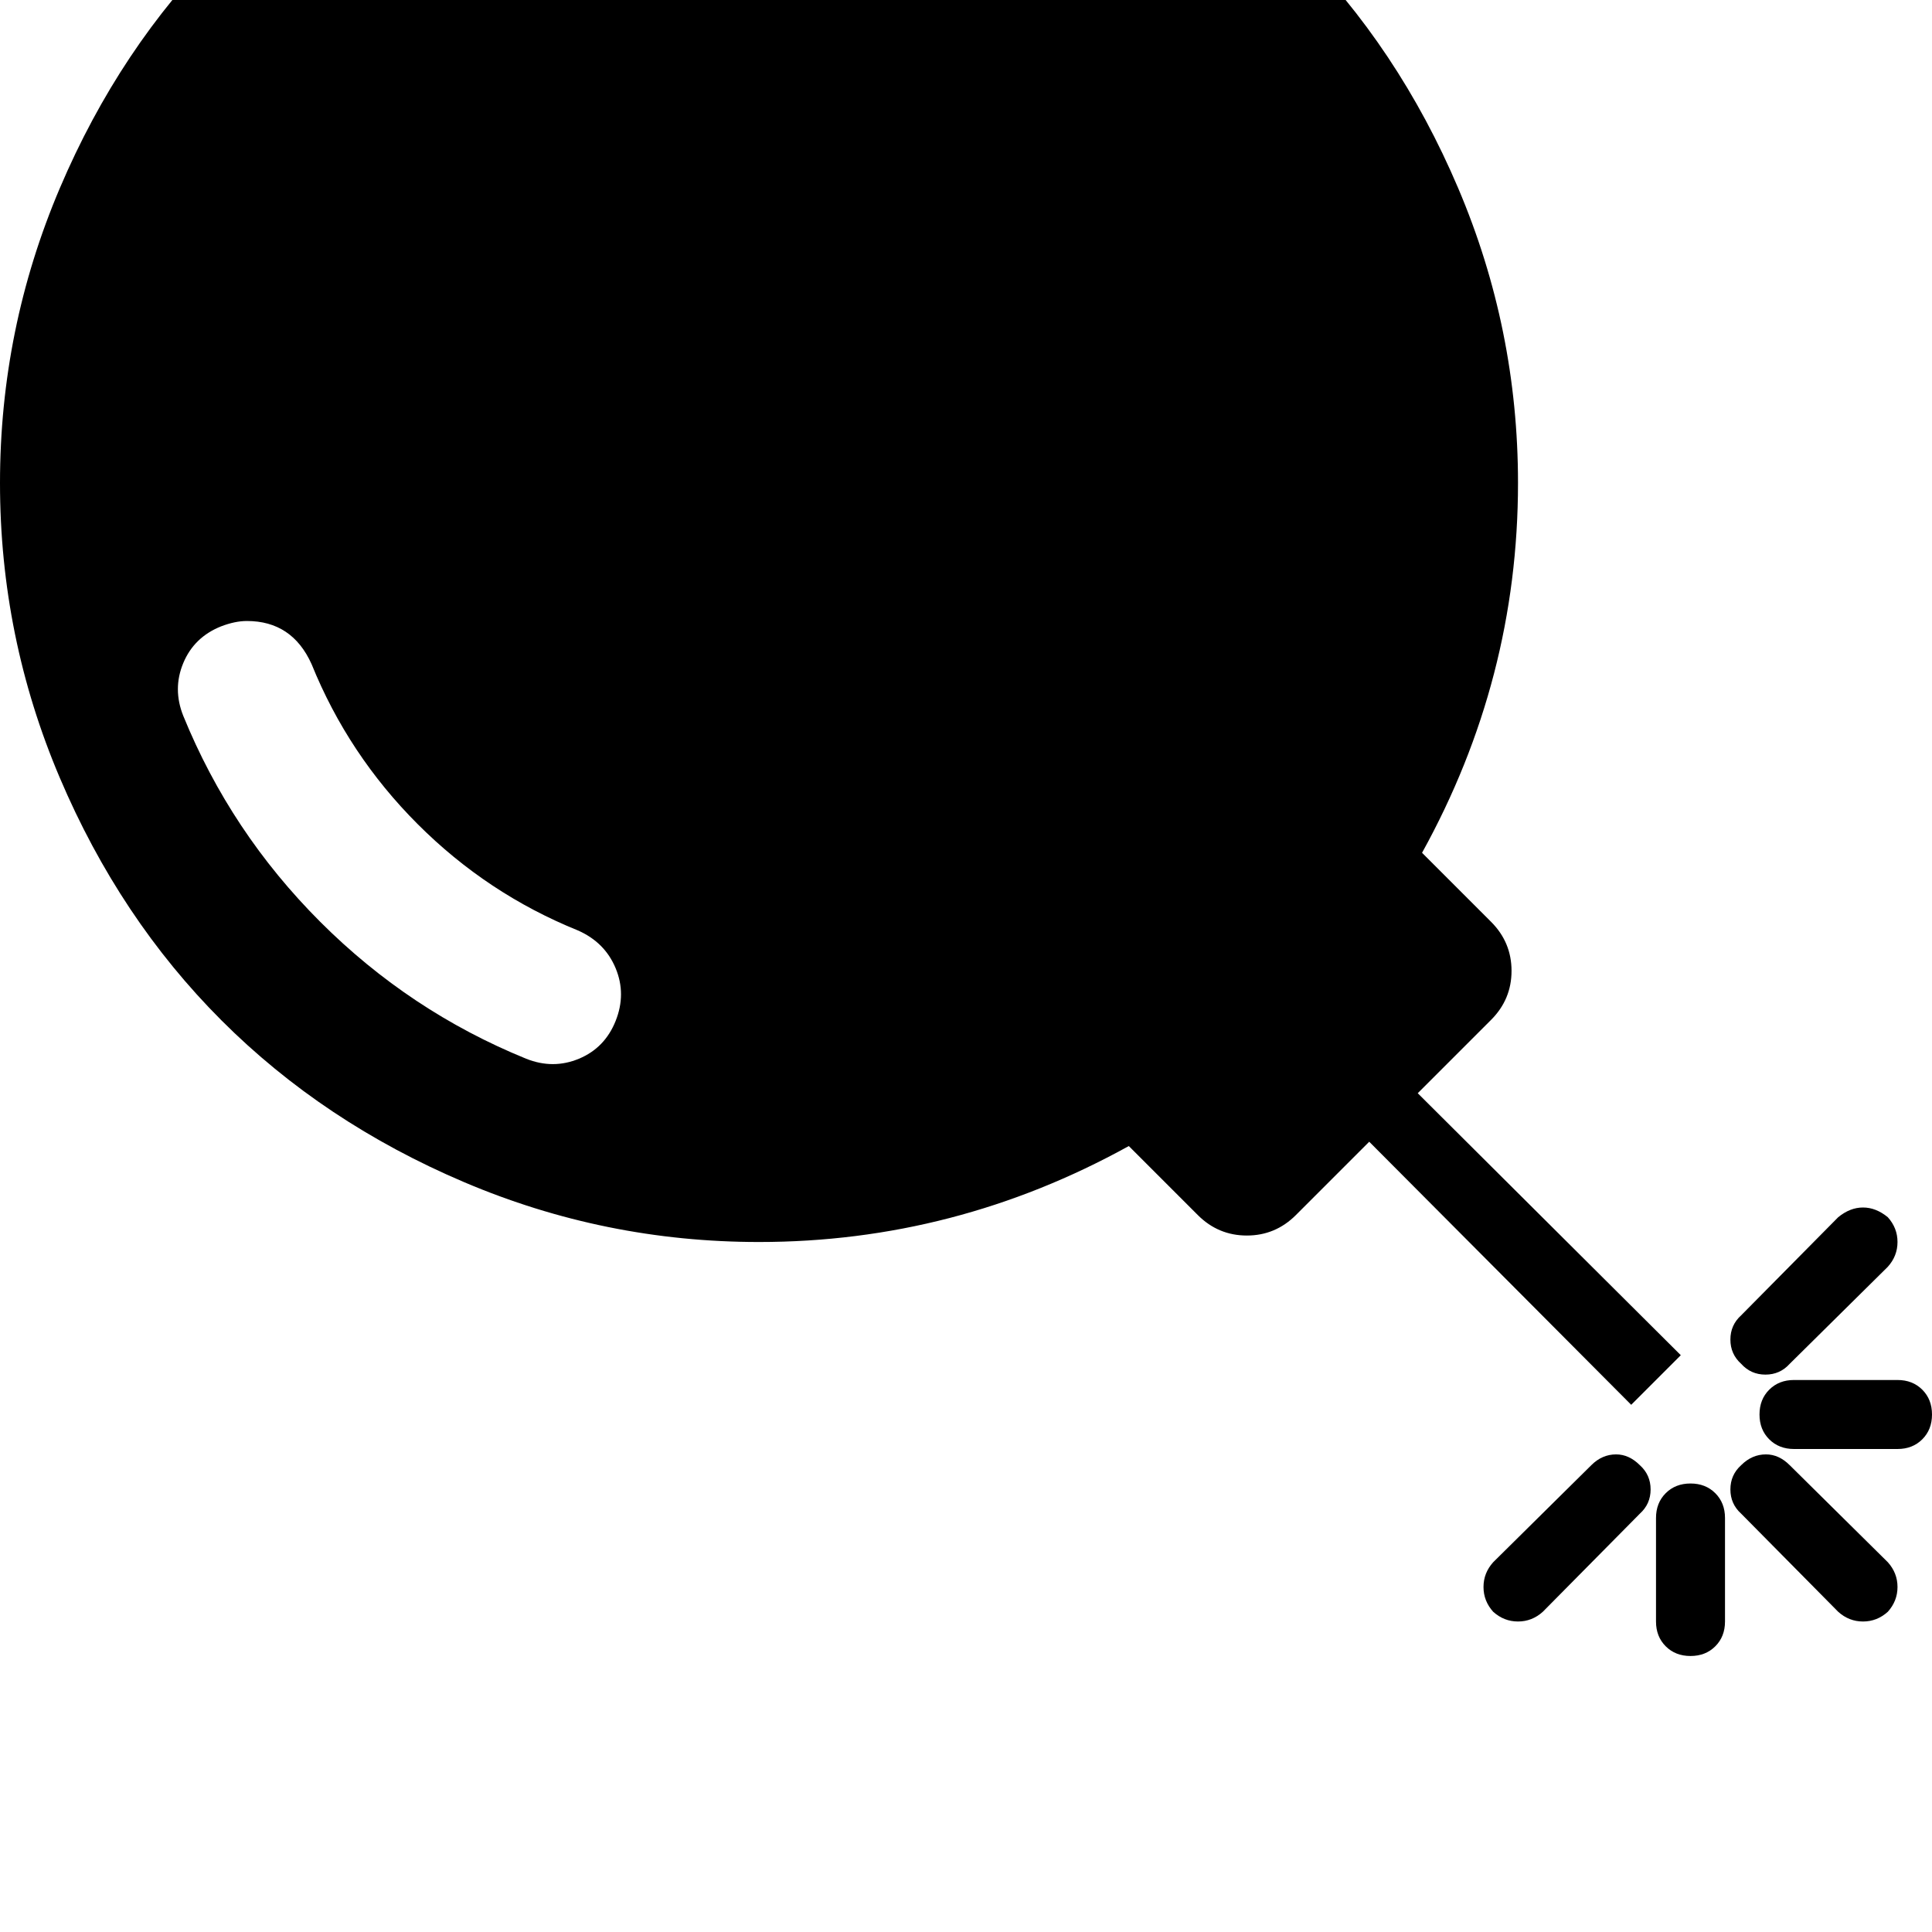 <svg width="64" height="64" viewBox="0 0 1792 1792" xmlns="http://www.w3.org/2000/svg"><path d="M571 947q-10 25-34 35t-49 0q-108-44-191-127T170 664q-10-25 0-49t35-34q13-5 24-5 42 0 60 40 34 84 98.5 148.5T536 863q25 11 35 35t0 49zm942 356l46-46-244-243 68-68q19-19 19-45.5t-19-45.5l-64-64q89-161 89-343 0-143-55.5-273.5t-150-225-225-150T704-256t-273.5 55.5-225 150-150 225T0 448t55.5 273.5 150 225 225 150T704 1152q182 0 343-89l64 64q19 19 45.5 19t45.5-19l68-68zm8 56q-10-10-22-10-13 0-23 10l-91 90q-9 10-9 23t9 23q10 9 23 9t23-9l90-91q10-9 10-22.5t-10-22.5zm230-230q-11-9-23-9t-23 9l-90 91q-10 9-10 22.5t10 22.5q9 10 22.5 10t22.5-10l91-90q9-10 9-23t-9-23zm41 183q0-14-9-23t-23-9h-96q-14 0-23 9t-9 23 9 23 23 9h96q14 0 23-9t9-23zm-192 192v-96q0-14-9-23t-23-9-23 9-9 23v96q0 14 9 23t23 9 23-9 9-23zm151-55l-91-90q-10-10-22-10-13 0-23 10-10 9-10 22.5t10 22.5l90 91q10 9 23 9t23-9q9-10 9-23t-9-23z"/></svg>